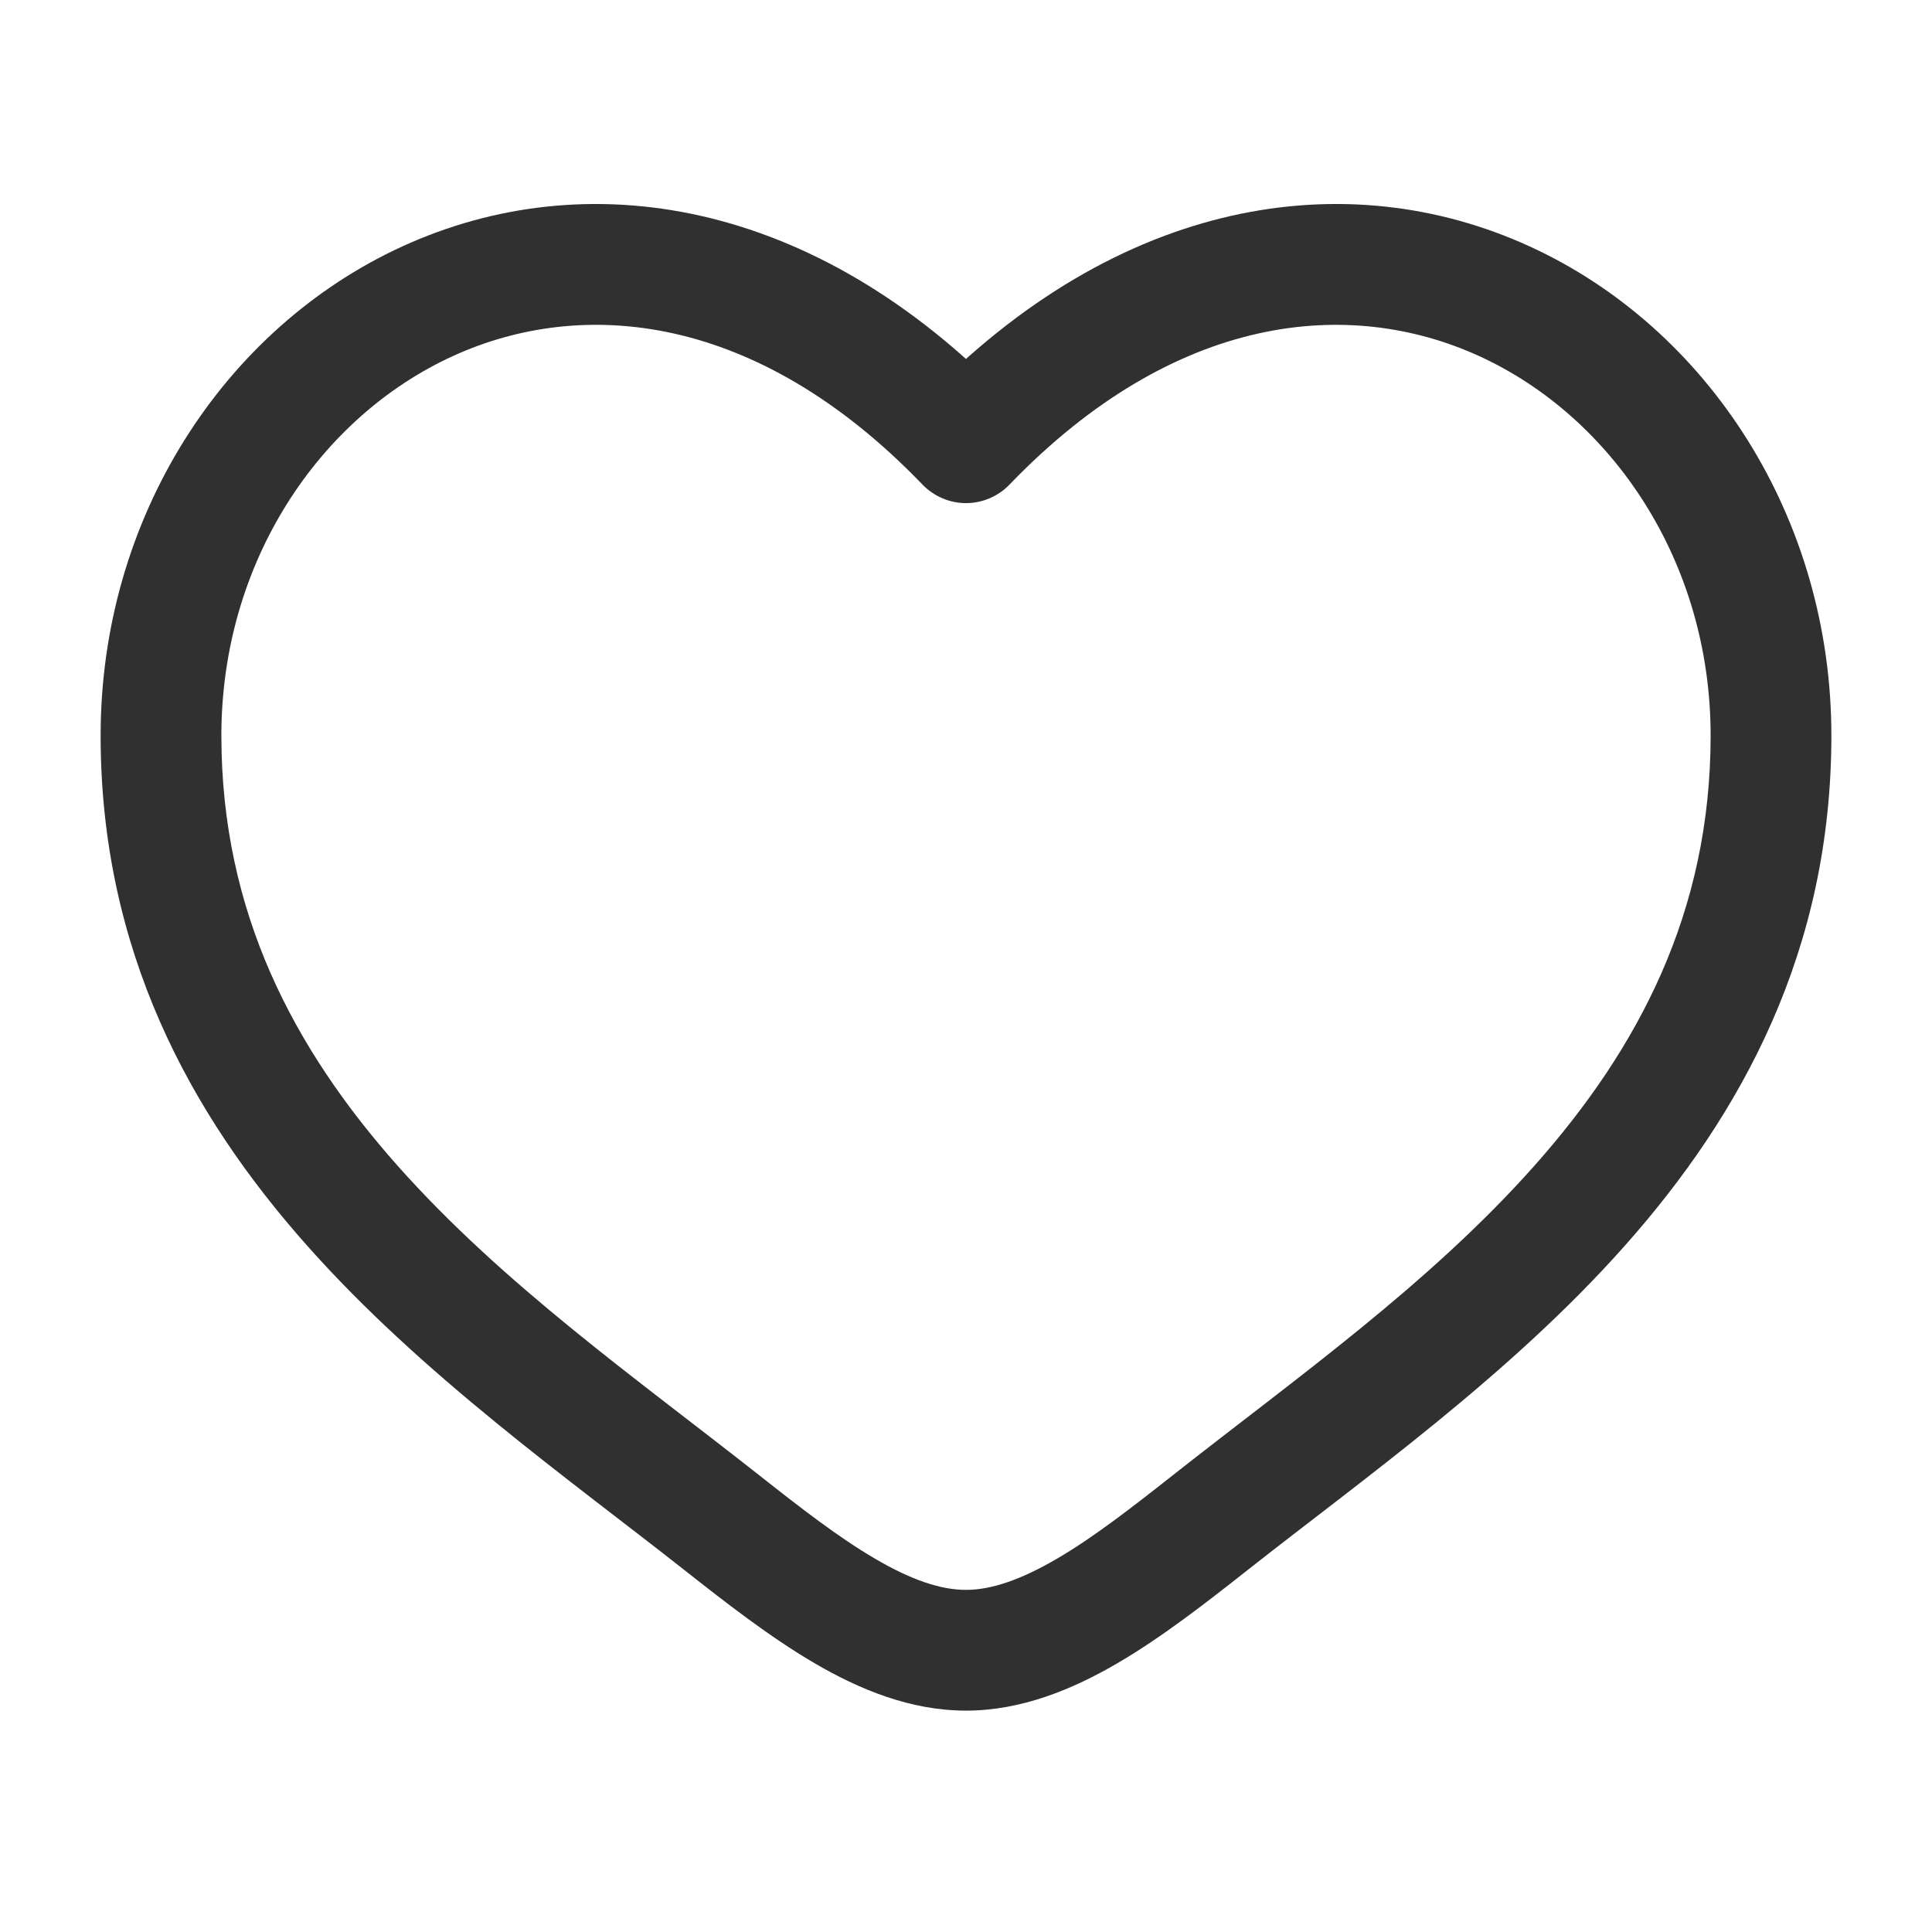 <svg width="24" height="24" viewBox="0 0 24 24" fill="none" xmlns="http://www.w3.org/2000/svg">
<path d="M12 5.5L11.46 6.02C11.53 6.093 11.614 6.15 11.707 6.19C11.799 6.229 11.899 6.25 12 6.25C12.101 6.25 12.201 6.229 12.293 6.19C12.386 6.15 12.47 6.093 12.54 6.02L12 5.5ZM9.426 18.322C7.91 17.127 6.253 15.96 4.938 14.48C3.65 13.028 2.75 11.335 2.75 9.137H1.25C1.25 11.803 2.36 13.837 3.817 15.476C5.247 17.086 7.071 18.376 8.497 19.5L9.426 18.322ZM2.75 9.137C2.75 6.987 3.965 5.183 5.624 4.424C7.236 3.687 9.402 3.882 11.46 6.02L12.54 4.981C10.1 2.444 7.264 2.025 5 3.06C2.786 4.073 1.25 6.425 1.25 9.137H2.75ZM8.497 19.5C9.01 19.904 9.56 20.334 10.117 20.66C10.674 20.986 11.31 21.25 12 21.25V19.75C11.69 19.75 11.326 19.63 10.874 19.365C10.421 19.101 9.952 18.737 9.426 18.322L8.497 19.5ZM15.503 19.5C16.929 18.375 18.753 17.087 20.183 15.476C21.64 13.836 22.75 11.803 22.75 9.137H21.25C21.25 11.335 20.35 13.028 19.062 14.48C17.747 15.96 16.09 17.127 14.574 18.322L15.503 19.5ZM22.75 9.137C22.75 6.425 21.215 4.073 19 3.06C16.736 2.025 13.902 2.444 11.46 4.98L12.54 6.02C14.598 3.883 16.764 3.687 18.376 4.424C20.035 5.183 21.25 6.986 21.25 9.137H22.75ZM14.574 18.322C14.048 18.737 13.579 19.101 13.126 19.365C12.673 19.629 12.31 19.75 12 19.75V21.25C12.69 21.25 13.326 20.985 13.883 20.66C14.441 20.334 14.99 19.904 15.503 19.5L14.574 18.322Z" fill="#303030"/>
</svg>
